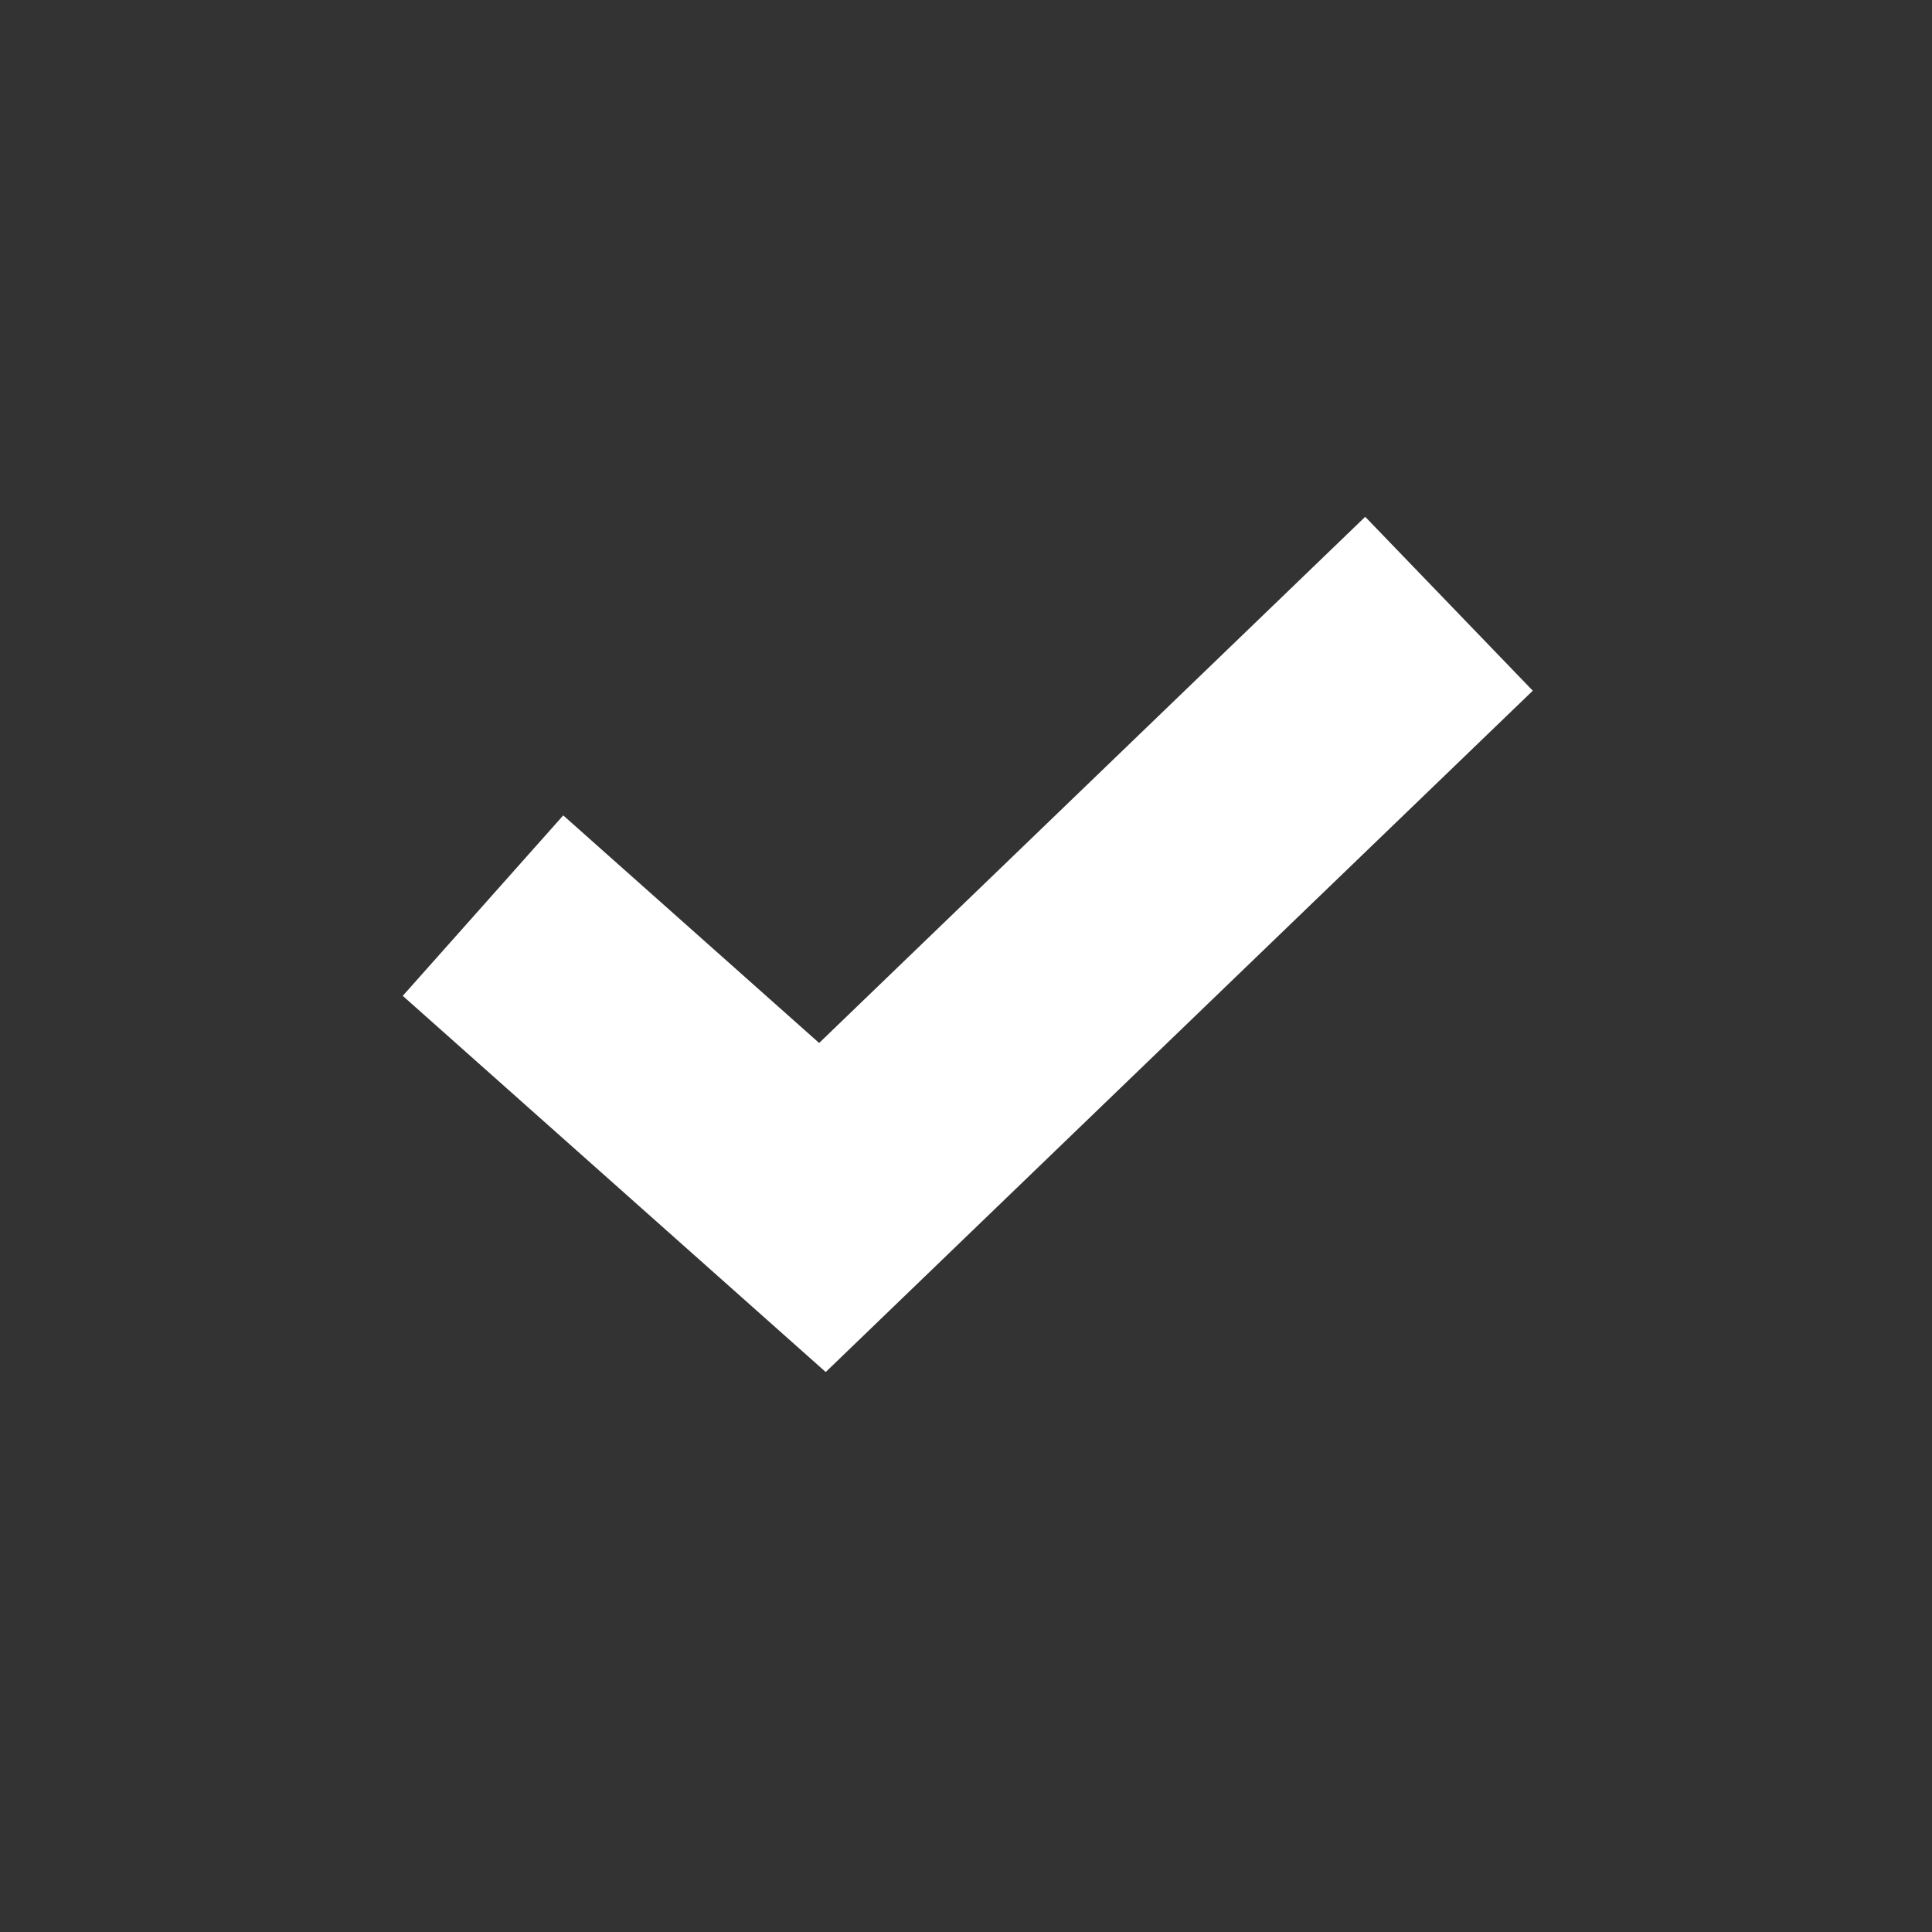 <svg width="16" height="16" viewBox="0 0 16 16" fill="none" xmlns="http://www.w3.org/2000/svg">
	<rect width="16" height="16" fill="#333333"/>
	<path d="M4 7.5L6.811 10L12 5" stroke="white" stroke-width="2"/>
</svg>
